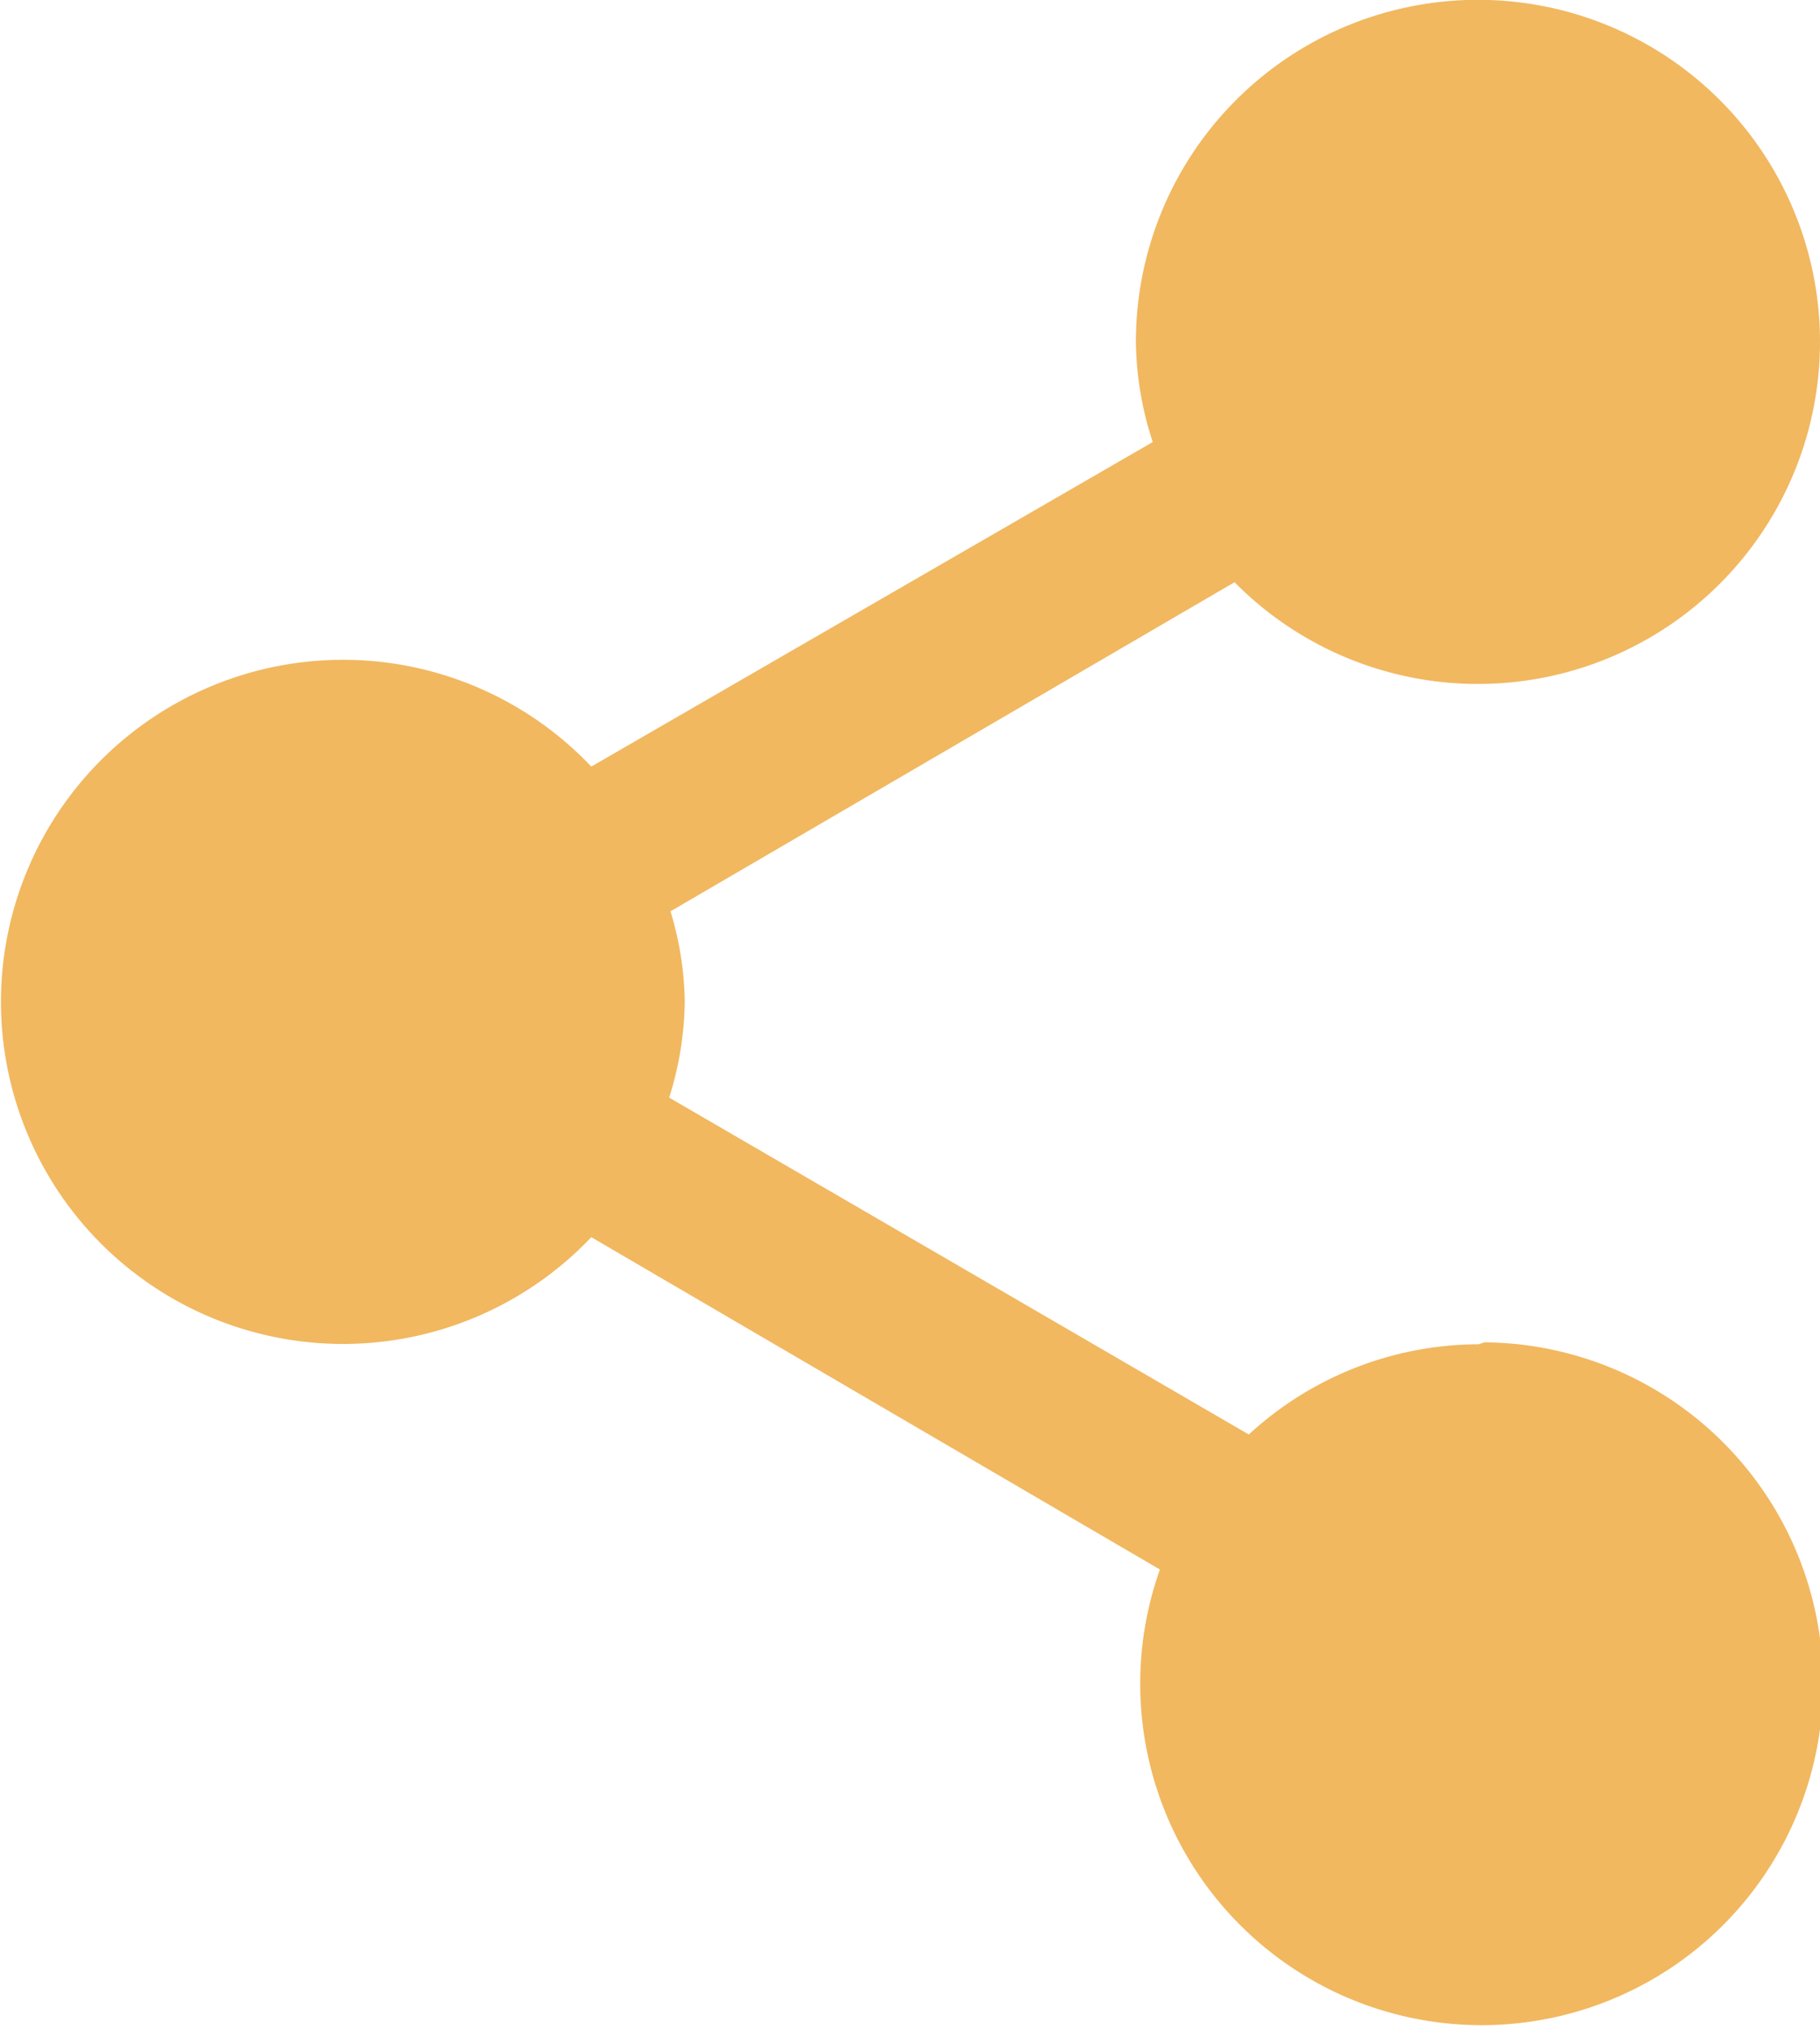 <svg viewBox="0 0 28.04 31.26" xmlns="http://www.w3.org/2000/svg"><path d="m22.78 20.71a5.24 5.24 0 0 0 -3.54 1.39l-8.93-5.19a5.14 5.14 0 0 0 .24-1.47 5 5 0 0 0 -.22-1.4l8.69-5.07a5.27 5.27 0 1 0 -1.52-3.69 5.11 5.11 0 0 0 .26 1.53l-8.65 5a5.27 5.27 0 1 0 0 7.25l8.76 5.12a5.26 5.26 0 1 0 5-3.5z" fill="#f1b860"/></svg>